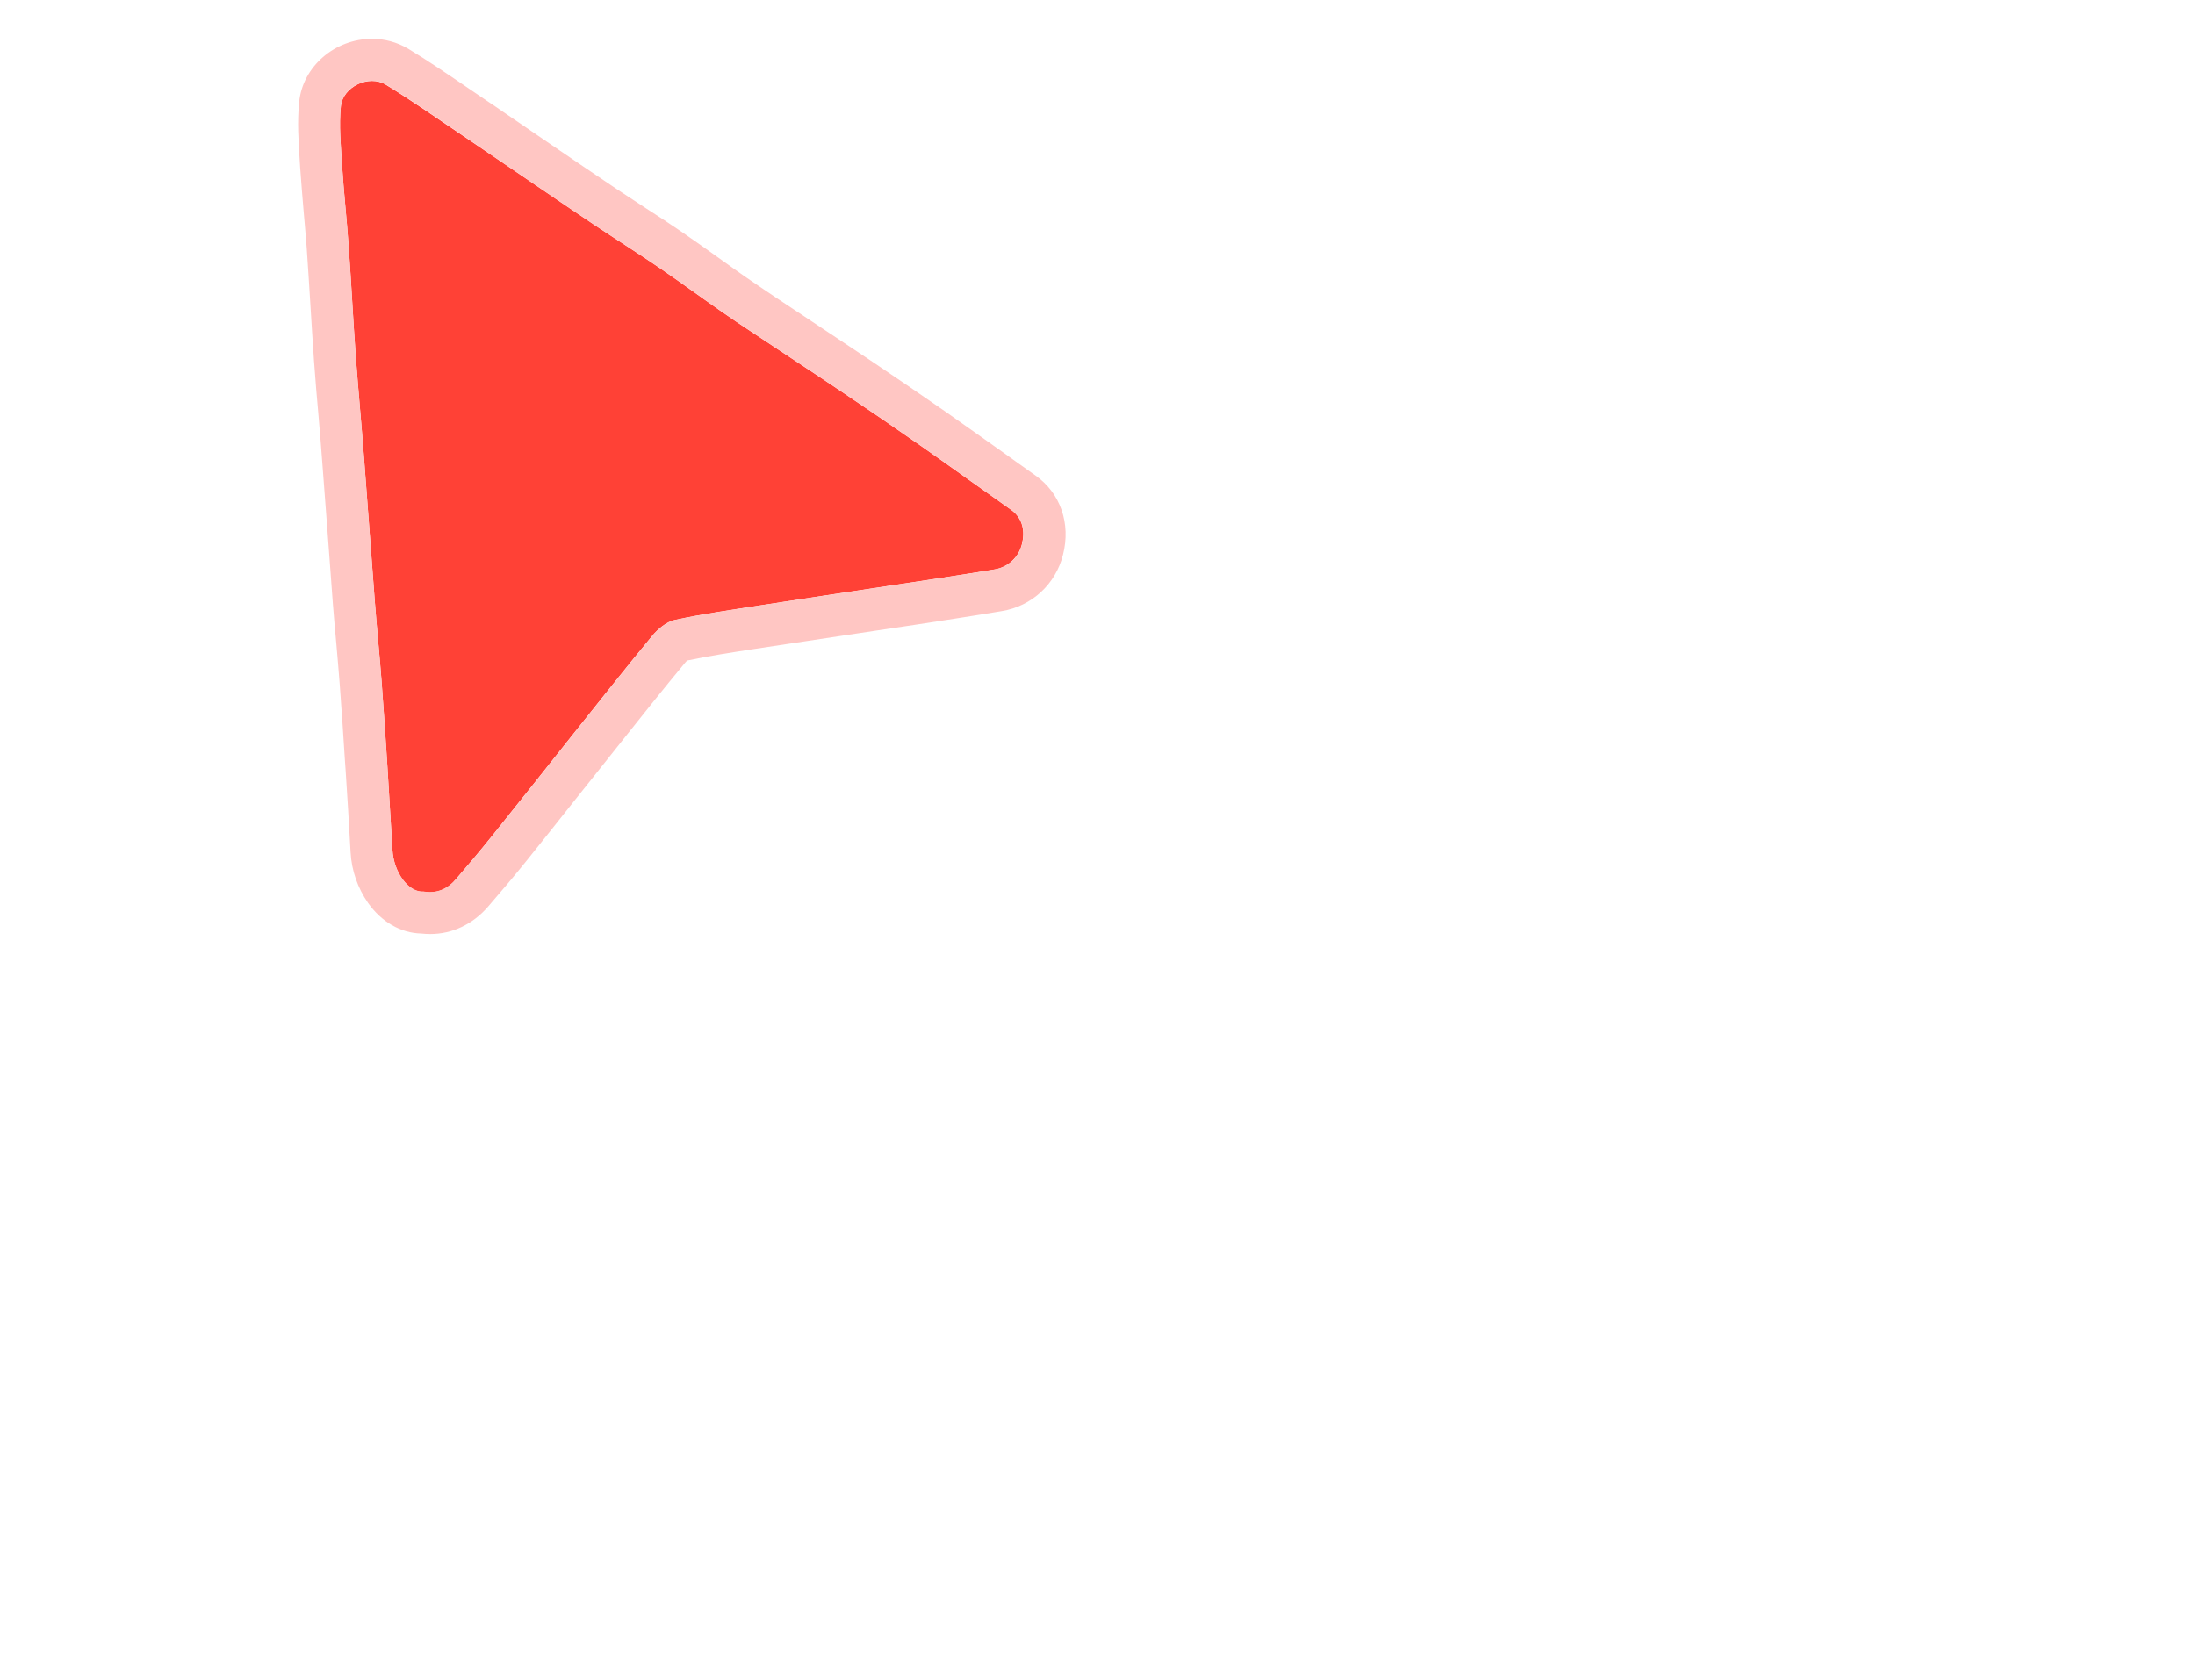 <?xml version="1.0" encoding="utf-8"?>
<!-- Generator: Adobe Illustrator 24.1.3, SVG Export Plug-In . SVG Version: 6.00 Build 0)  -->
<svg version="1.1" id="Layer_1" xmlns="http://www.w3.org/2000/svg" xmlns:xlink="http://www.w3.org/1999/xlink" x="0px" y="0px"
	 viewBox="0 0 1306 1000" style="enable-background:new 0 0 1306 1000;" xml:space="preserve">
<style type="text/css">
	.st0{fill:#FF4136;}
	.st1{fill:#ffc6c3;}
</style>
<g id="main">
	<g>
		<path class="st0" d="M252.1,530.7c-9.2,0.7-17.9-11.7-18.6-24.8c-1-16.6-2-33.1-3-49.7c-1.1-17.1-2.2-34.1-3.5-51.1
			c-1.2-15.7-2.8-31.4-4-47.2c-2.2-28.4-4.2-56.8-6.4-85.2c-1.5-20-3.4-40.1-4.9-60.1c-1.6-22.2-2.7-44.4-4.3-66.6
			c-1.1-15.9-2.9-31.8-3.9-47.8c-0.7-11.6-1.9-23.4-0.7-34.9c1.2-11.7,16.7-19,26.7-12.9c15.6,9.5,30.6,20.1,45.8,30.3
			c5.6,3.8,11.2,7.6,16.8,11.4c20.2,13.7,40.4,27.6,60.7,41.2c13,8.7,26.2,17,39.1,25.8c12.3,8.4,24.4,17.3,36.6,25.8
			c6.1,4.3,12.4,8.5,18.6,12.6c18.5,12.3,37,24.4,55.4,36.8c15.2,10.2,30.3,20.5,45.3,31c18,12.6,35.7,25.4,53.6,38
			c7.4,5.2,8.5,13.3,6.6,20.6c-1.9,7.8-8.3,13.7-16.2,15c-21.2,3.5-42.5,6.7-63.8,9.9c-25,3.8-50,7.5-75,11.4
			c-17.2,2.7-34.5,5.1-51.6,8.8c-5,1.1-10,5.4-13.5,9.6c-16.3,19.7-32.1,39.8-48,59.7c-15.5,19.5-30.9,39-46.5,58.4
			c-7.2,9-14.6,17.8-22.1,26.5C266.4,529.1,260,532.1,252.1,530.7z"/>
		<path class="st1" d="M221.4,48.1c2.9,0,5.7,0.7,8.2,2.2c15.6,9.5,30.6,20.1,45.8,30.3c5.6,3.8,11.2,7.6,16.8,11.5
			c20.2,13.7,40.4,27.6,60.7,41.2c13,8.7,26.2,17,39.1,25.8c12.3,8.4,24.4,17.3,36.6,25.8c6.1,4.3,12.4,8.5,18.6,12.6
			c18.5,12.3,37,24.4,55.4,36.8c15.2,10.2,30.3,20.5,45.3,31c18,12.6,35.7,25.4,53.6,38c7.4,5.2,8.5,13.3,6.6,20.6
			c-1.9,7.8-8.3,13.7-16.2,15c-21.2,3.5-42.5,6.7-63.8,9.9c-25,3.8-50,7.5-75,11.4c-17.2,2.7-34.5,5.1-51.6,8.8
			c-5,1.1-10,5.4-13.5,9.6c-16.3,19.7-32.1,39.8-48,59.7c-15.5,19.5-30.9,39-46.5,58.4c-7.2,9-14.6,17.8-22.1,26.5
			c-4.2,4.8-9.3,7.7-15.5,7.7c-1.3,0-2.6-0.1-3.8-0.3c-0.3,0-0.5,0-0.8,0c-8.9,0-17.1-12.1-17.8-24.8c-1-16.6-2-33.1-3-49.7
			c-1.1-17.1-2.2-34.1-3.5-51.1c-1.2-15.7-2.8-31.4-4-47.2c-2.2-28.4-4.2-56.8-6.4-85.2c-1.5-20-3.4-40.1-4.9-60.1
			c-1.6-22.2-2.7-44.4-4.3-66.6c-1.1-15.9-2.9-31.8-3.9-47.8c-0.7-11.6-1.9-23.4-0.7-34.9C203.7,54.4,212.7,48.1,221.4,48.1
			 M221.4,23.1L221.4,23.1c-22.2,0-41.3,16.5-43.4,37.6c-1.2,12-0.4,23.3,0.3,34.3c0.1,1.6,0.2,3.2,0.3,4.8
			c0.6,8.9,1.4,17.8,2.1,26.4c0.6,7.1,1.3,14.4,1.8,21.5c0.8,10.7,1.4,21.7,2.1,32.3c0.7,11.2,1.4,22.9,2.2,34.3
			c0.8,11.4,1.8,23,2.8,34.1c0.7,8.6,1.5,17.4,2.1,26.1c1.1,14,2.1,28.3,3.2,42.2c1,14.1,2.1,28.7,3.2,43.1c0.6,7.8,1.3,15.6,2,23.2
			c0.7,7.9,1.4,16,2,23.9c1.2,15.5,2.2,31.4,3.2,46.8l0.3,4.1c1.1,16.4,2.1,33.1,3,49.5c0.6,10.8,4.2,21.2,10.4,30.1
			c8,11.3,19.4,17.9,31.6,18.2c1.8,0.2,3.6,0.3,5.4,0.3c13.1,0,25.3-5.8,34.4-16.3c7.7-8.9,15.4-18,22.8-27.2
			c9.5-11.8,19-23.8,28.2-35.4c6-7.6,12.2-15.4,18.4-23.1c3.4-4.2,6.8-8.5,10.1-12.7c12.2-15.4,24.9-31.3,37.6-46.6
			c0.5-0.6,0.9-1.1,1.5-1.5c12.8-2.7,25.8-4.7,39.5-6.8c2.9-0.4,5.7-0.9,8.6-1.3c15-2.3,30.3-4.6,45-6.8c9.8-1.5,19.9-3,29.9-4.5
			c4-0.6,8-1.2,12.1-1.8c17-2.6,34.7-5.3,52-8.2c17.8-2.9,32.1-16.1,36.4-33.6c4.7-18.5-1.5-36.6-16.4-47.1
			c-6.4-4.5-12.9-9.2-19.2-13.7c-11.3-8-22.9-16.3-34.5-24.4c-15.1-10.5-30.5-21-45.7-31.2c-11.5-7.7-23.1-15.4-34.4-22.9
			c-6.9-4.6-14.1-9.3-21.1-14c-7.3-4.9-12.9-8.7-18.1-12.3c-4.6-3.2-9.3-6.6-13.8-9.8c-7.5-5.4-15.3-10.9-23.1-16.3
			c-7.3-5-14.6-9.8-21.8-14.4c-5.8-3.8-11.7-7.7-17.5-11.5c-14.9-10-29.9-20.2-44.5-30.2c-5.4-3.7-10.7-7.3-16.1-11
			c-2.2-1.5-4.4-3-6.6-4.5c-3.3-2.3-6.8-4.7-10.3-7c-4.2-2.8-8.4-5.7-12.5-8.5c-11-7.5-22.3-15.2-34.2-22.4
			C236.2,25.1,228.9,23.1,221.4,23.1L221.4,23.1z"/>
	</g>
</g>
</svg>
